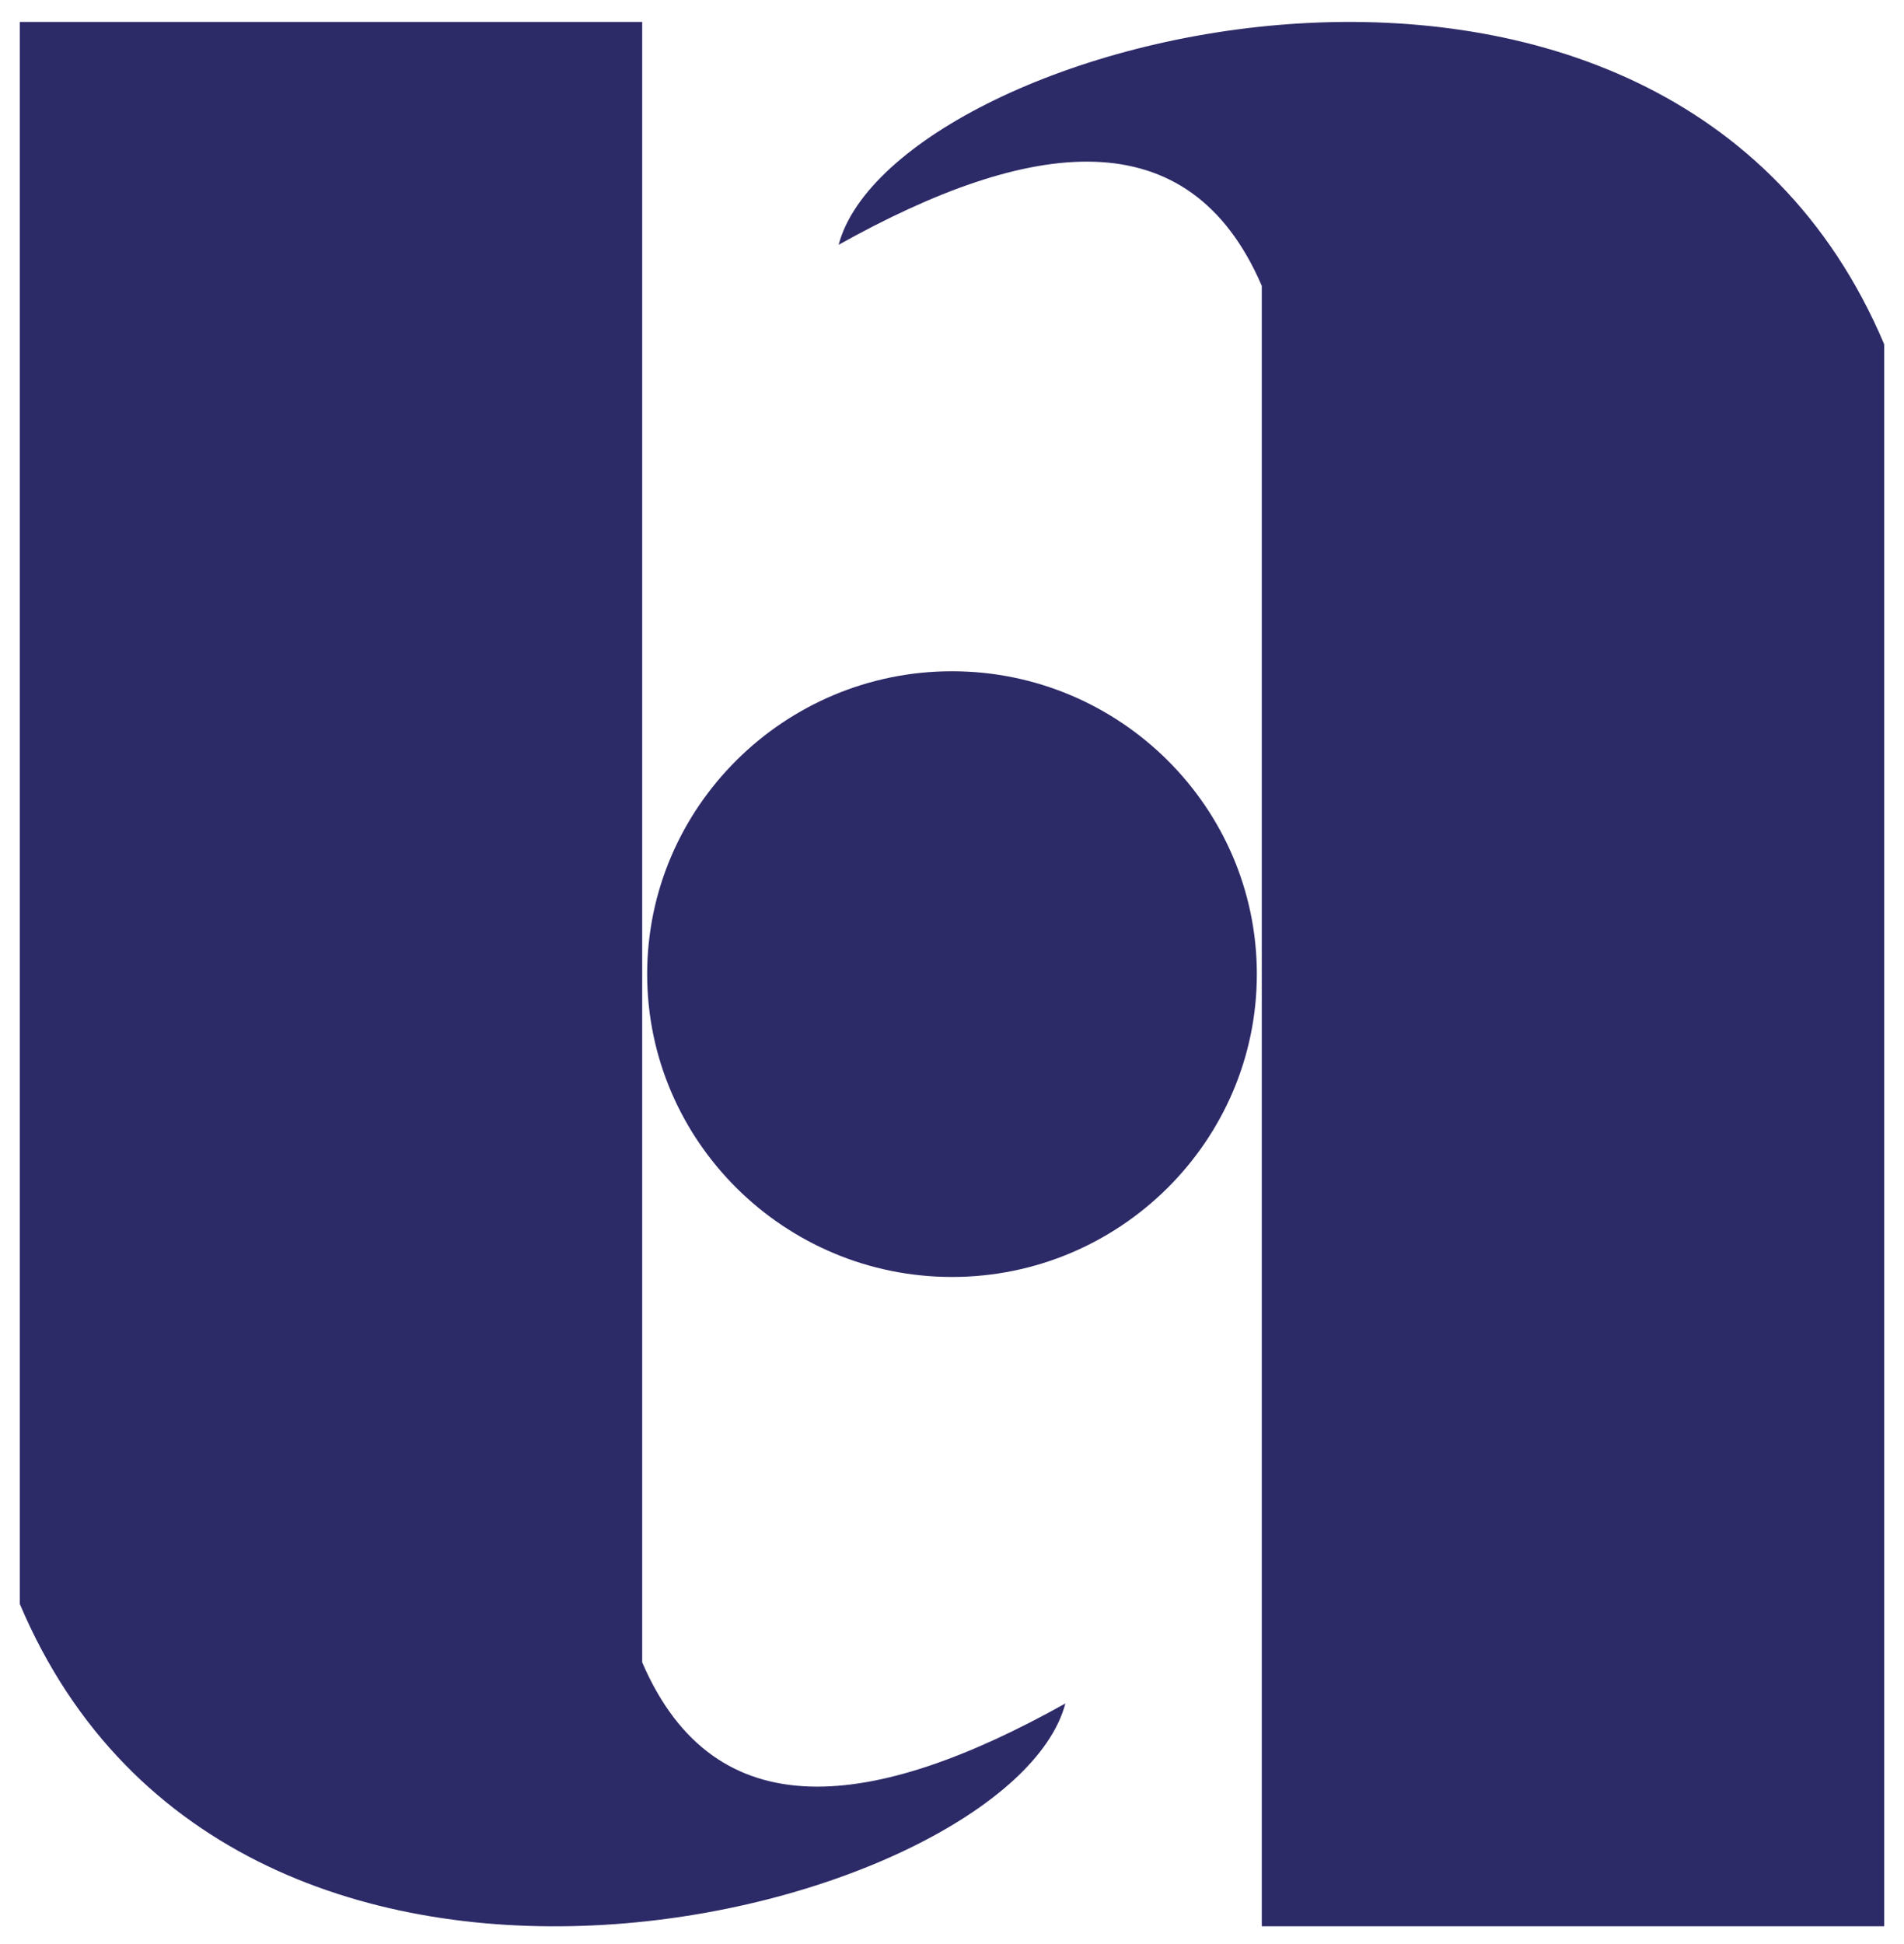 <svg width="48" height="49" viewBox="0 0 48 49" fill="none" xmlns="http://www.w3.org/2000/svg">
<path d="M31.81 48.552H47.5V8.676C42.014 -4.288 22.534 0.911 21.142 6.17C25.96 3.479 29.97 2.935 31.81 7.205V48.552Z" fill="#2D2A68"/>
<path d="M16.19 0.553H0.5V40.429C5.986 53.394 25.466 48.195 26.858 42.936C22.04 45.627 18.03 46.171 16.19 41.9V0.553Z" fill="#2D2A68"/>
<path d="M31.685 24.553C31.685 28.757 28.233 32.186 24 32.186C19.767 32.186 16.315 28.757 16.315 24.553C16.315 20.349 19.767 16.919 24 16.919C28.233 16.919 31.685 20.349 31.685 24.553Z" fill="#2D2A68"/>
</svg>
